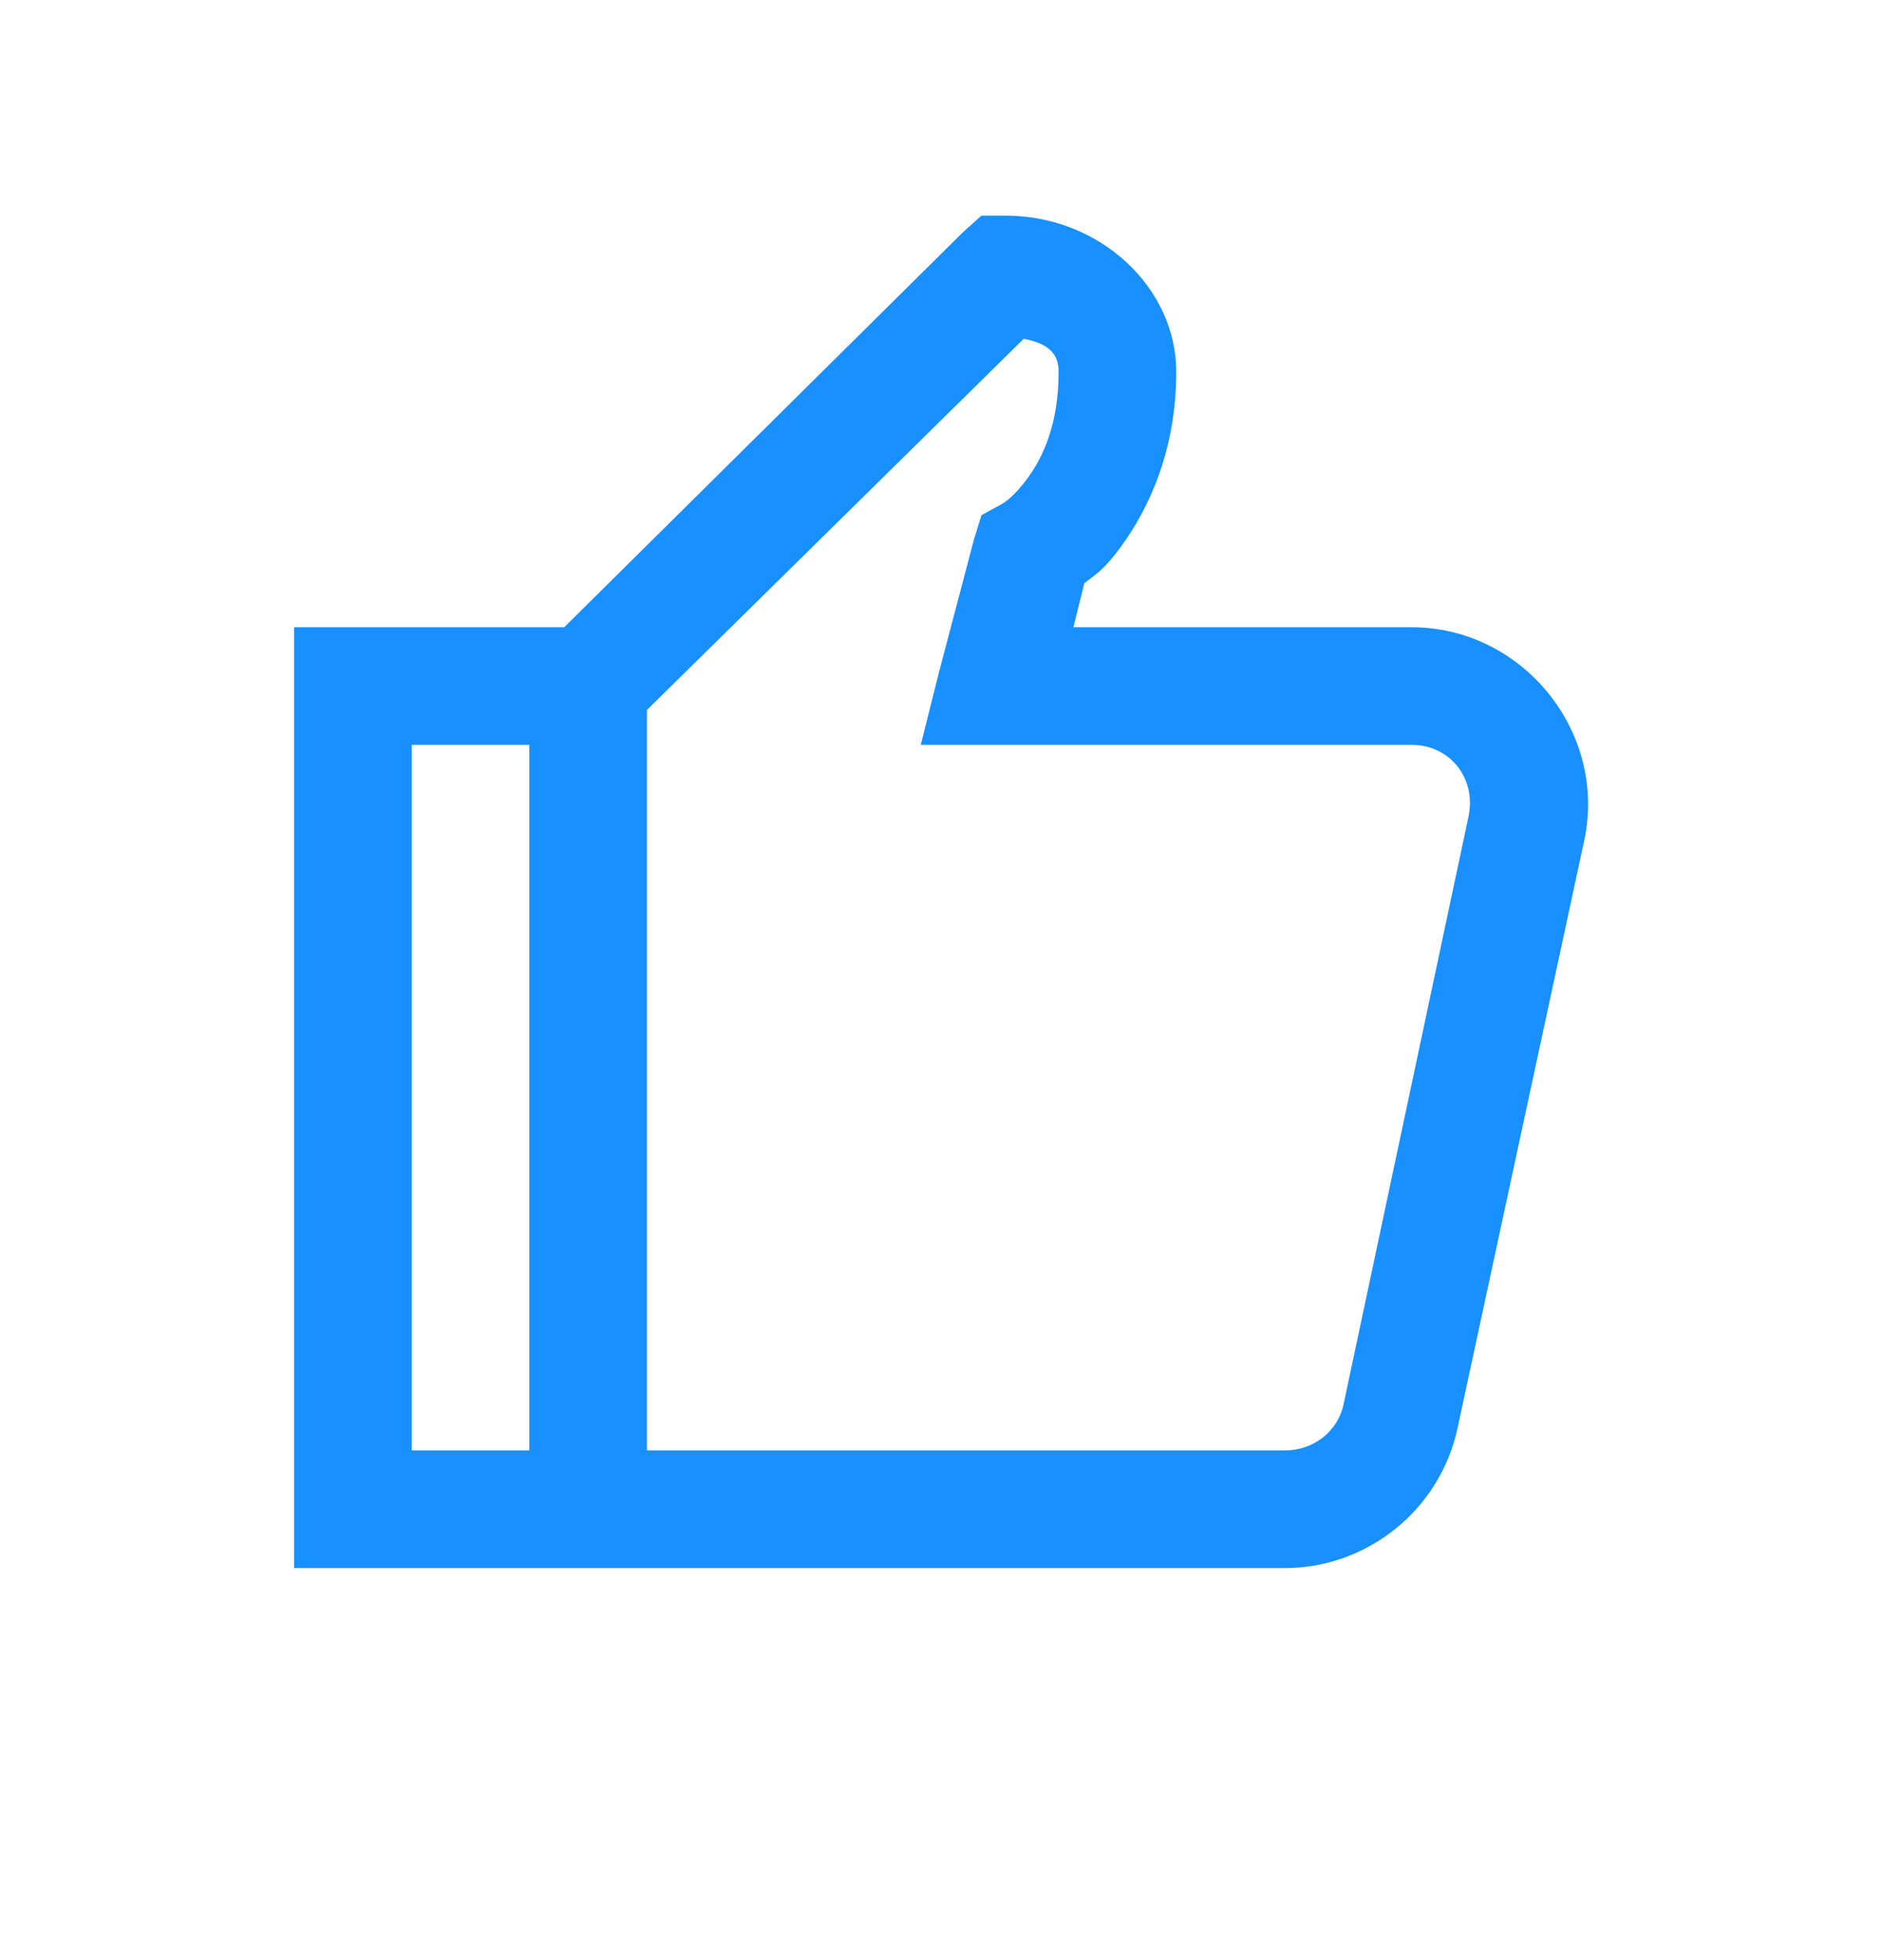 <svg width="24" height="25" viewBox="0 0 24 25" fill="none" xmlns="http://www.w3.org/2000/svg">
<path d="M12.516 2.75L12.281 2.961L7.195 8H3.75V20H16.383C17.44 20 18.363 19.253 18.586 18.219L20.203 10.719C20.499 9.333 19.415 8 18 8H13.688L13.828 7.438C13.98 7.321 14.077 7.271 14.297 6.969C14.648 6.489 15 5.744 15 4.742C15 3.673 14.033 2.75 12.82 2.75H12.516ZM13.055 4.321C13.371 4.382 13.5 4.511 13.5 4.742C13.5 5.419 13.295 5.838 13.102 6.102C12.908 6.365 12.773 6.43 12.773 6.43L12.516 6.571L12.422 6.875L11.977 8.563L11.742 9.5H18C18.495 9.5 18.829 9.931 18.727 10.414L17.133 17.914C17.057 18.266 16.74 18.5 16.383 18.5H8.25V9.055L13.055 4.321ZM5.25 9.5H6.75V18.5H5.25V9.5Z" fill="#1890FF"/>
</svg>

